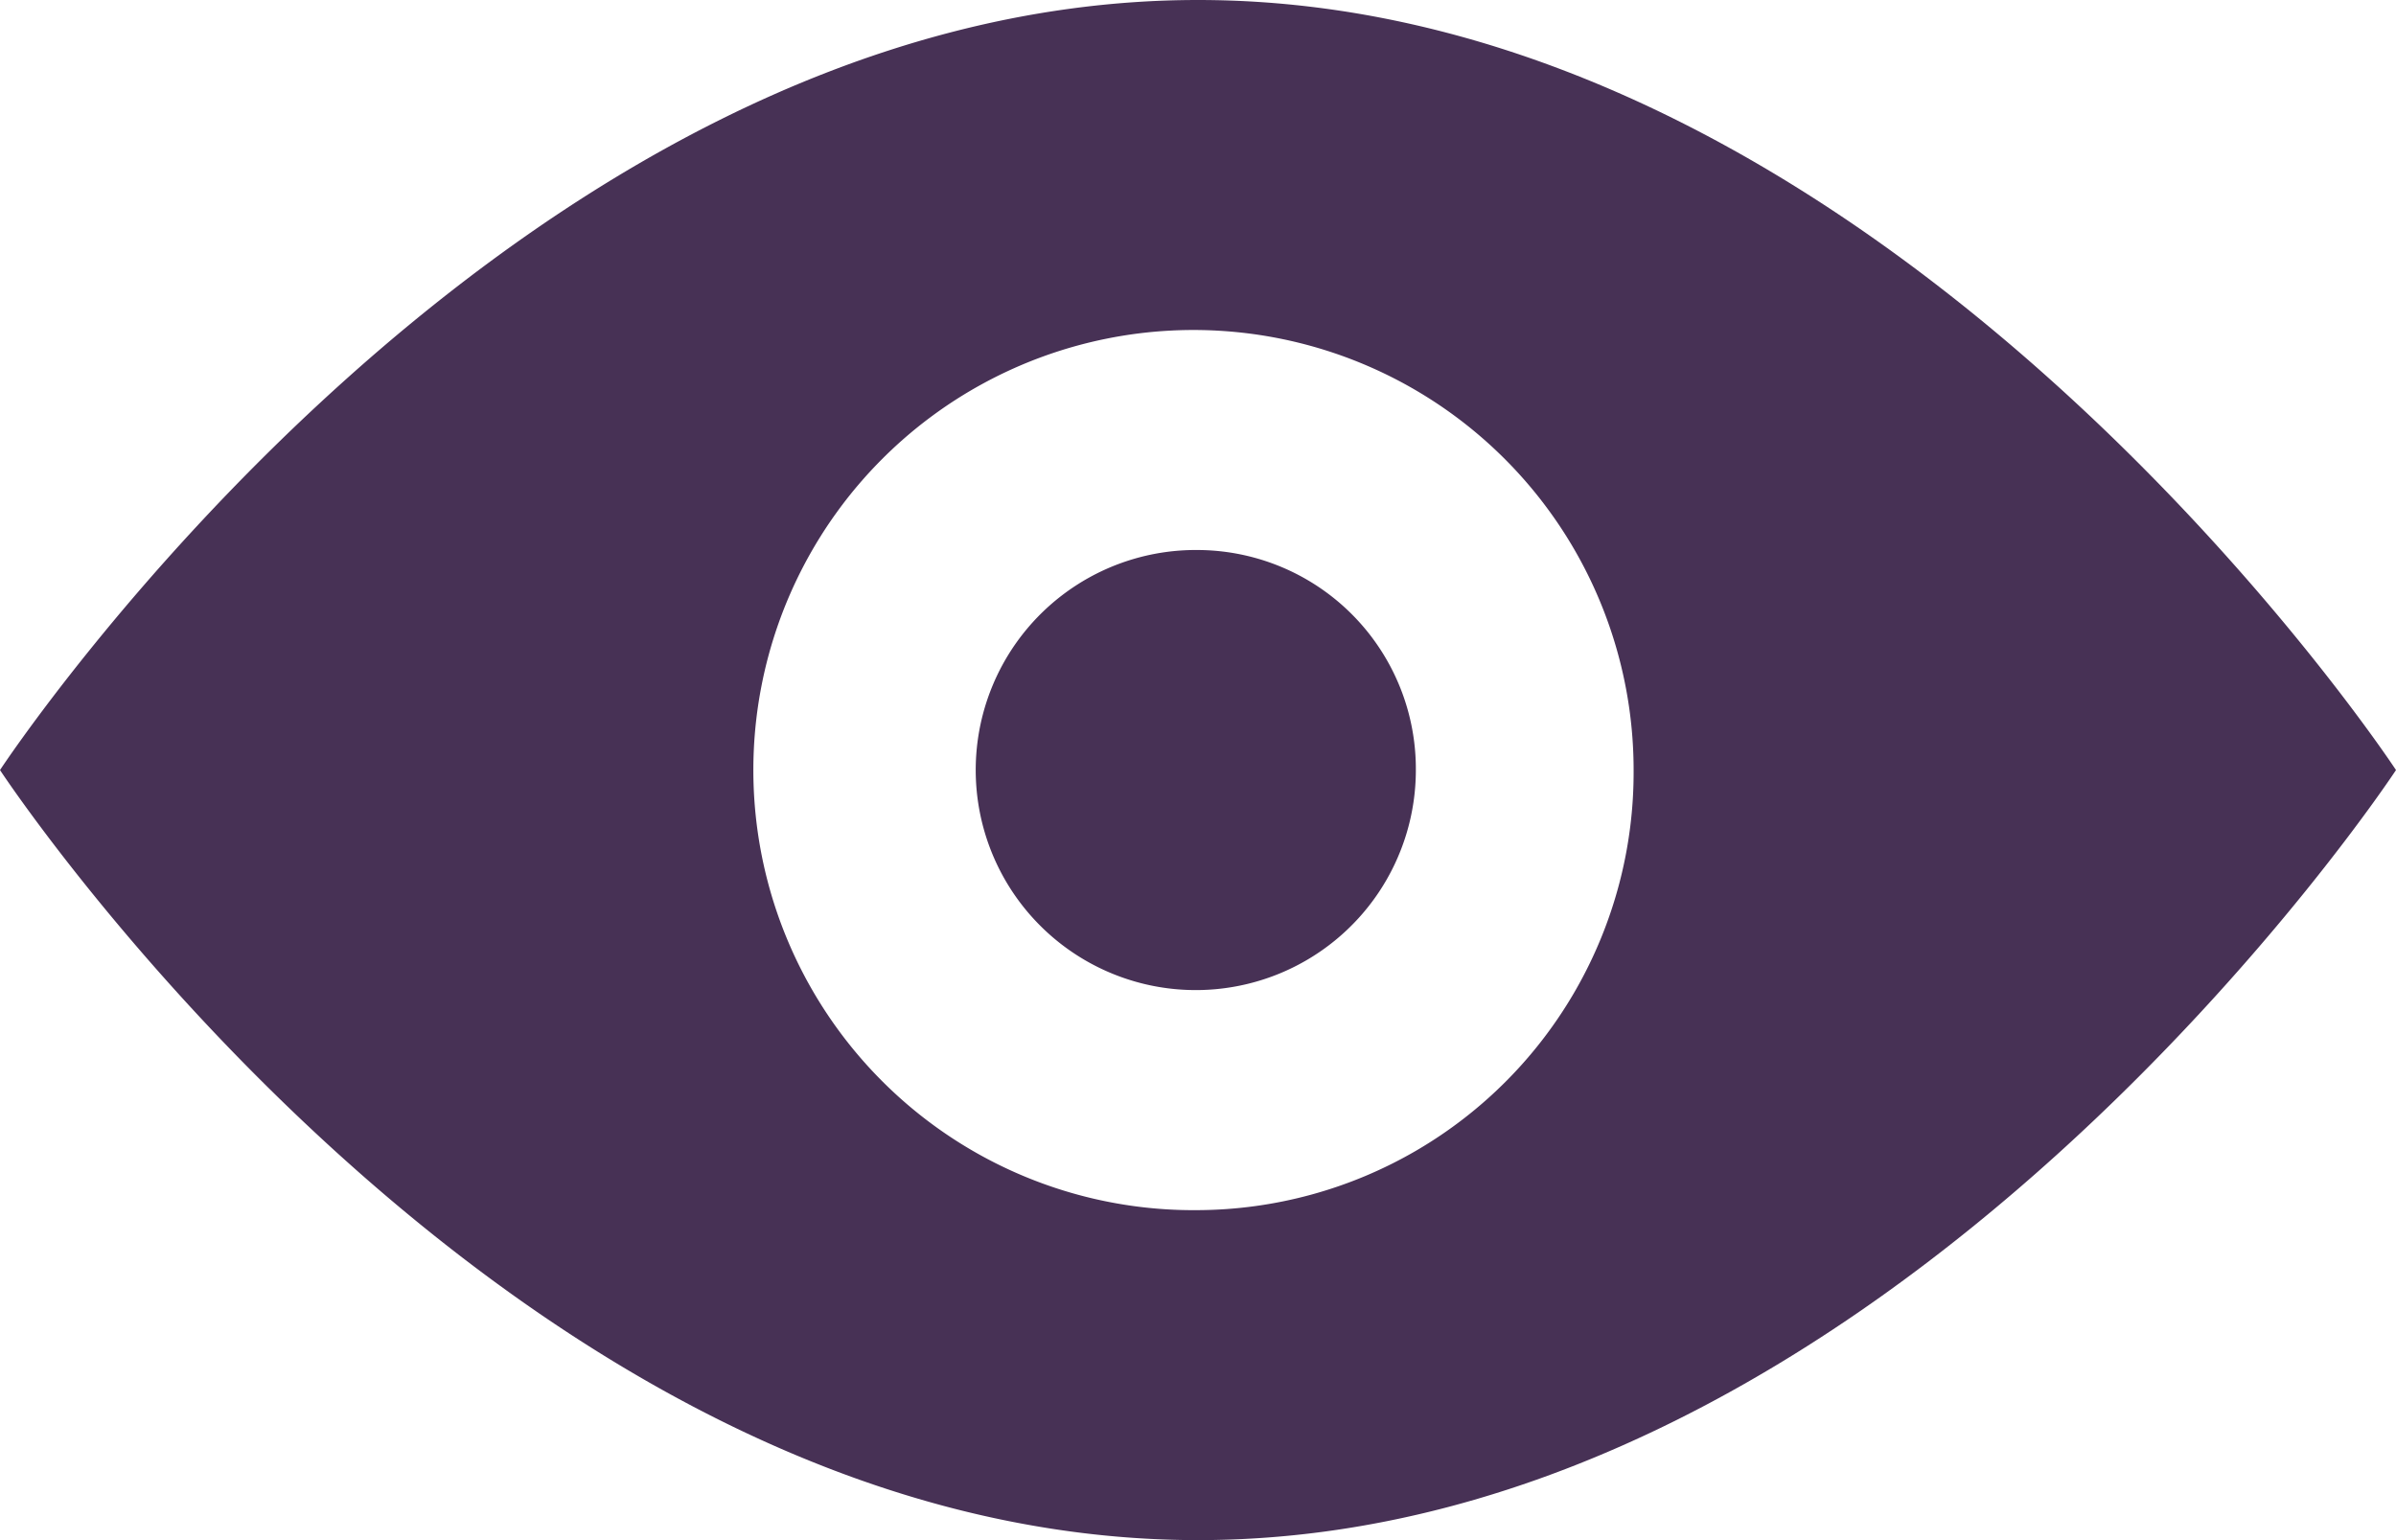 <svg xmlns="http://www.w3.org/2000/svg" width="26" height="16.714" viewBox="0 0 26 16.714"><defs><style>.a{fill:#473155;fill-rule:evenodd;}</style></defs><g transform="translate(-1 -3)"><g transform="translate(1 3)"><path class="a" d="M14,16.133a4.776,4.776,0,1,1,4.727-4.775A4.751,4.751,0,0,1,14,16.133M14,3C6.493,3,1,11.357,1,11.357s5.493,8.357,13,8.357,13-8.357,13-8.357S21.507,3,14,3Zm0,5.969a2.388,2.388,0,1,0,2.364,2.388A2.376,2.376,0,0,0,14,8.969Z" transform="translate(-1 -3)"/></g></g></svg>